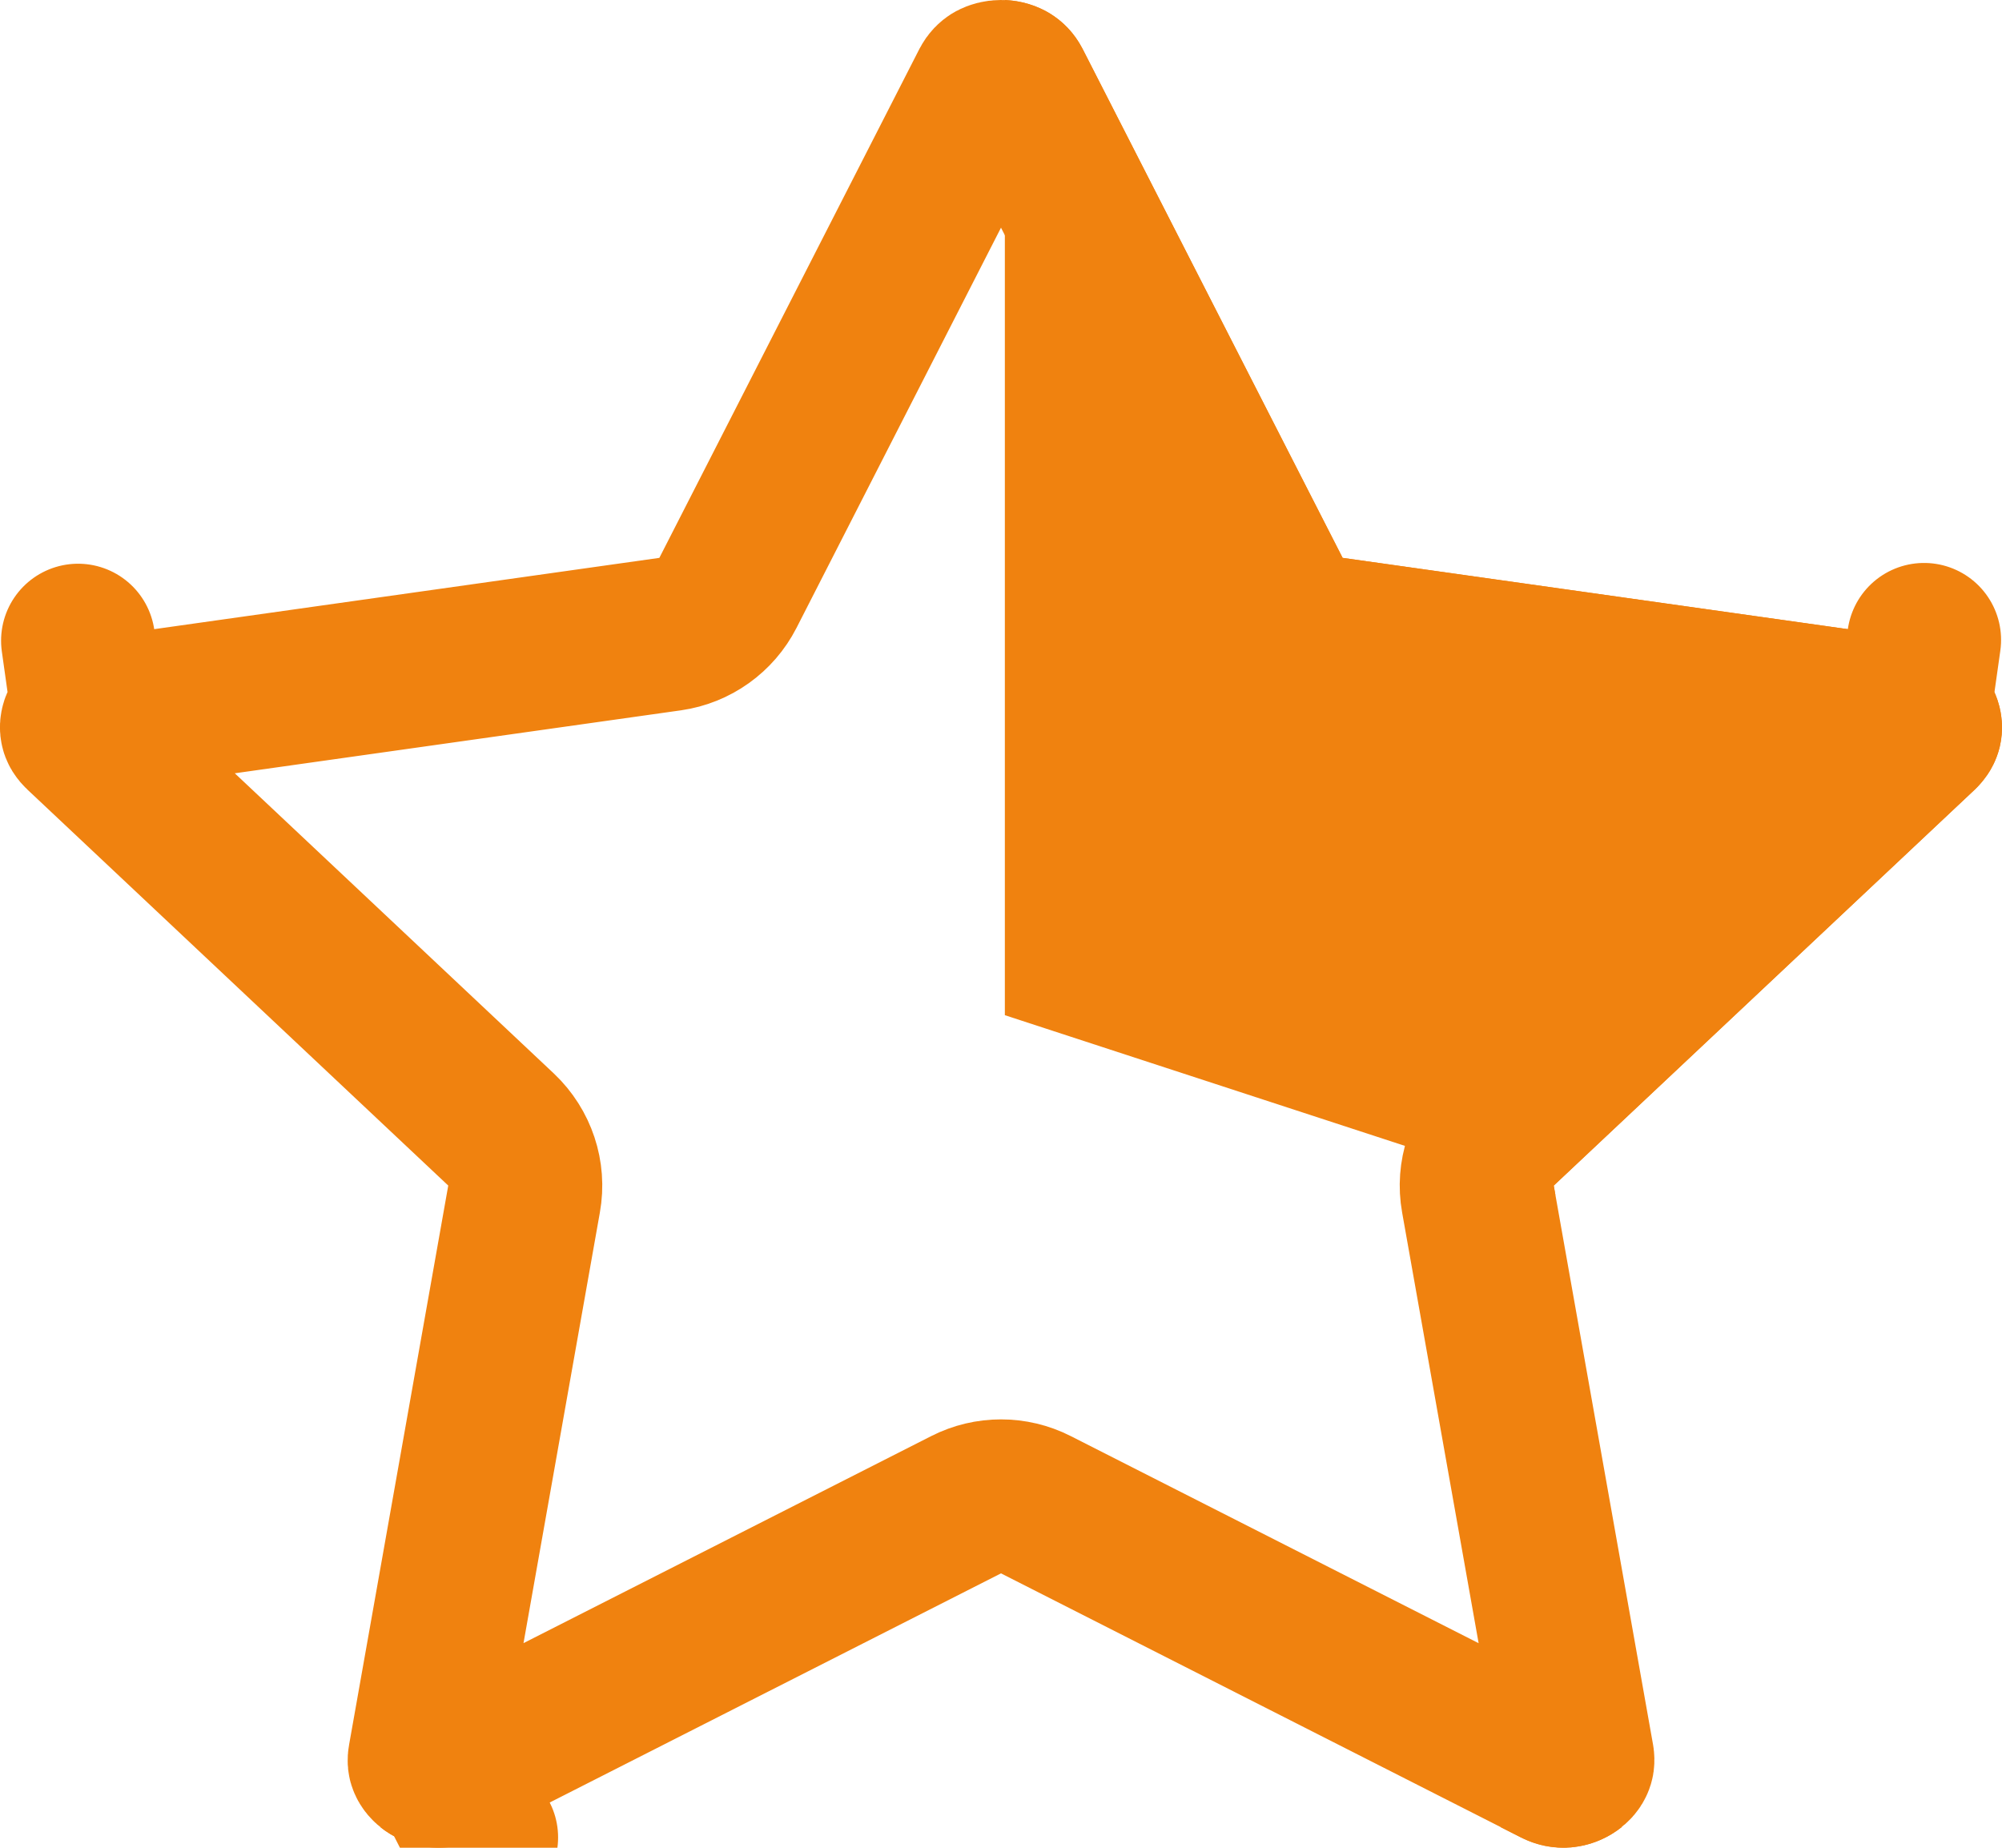 <svg width="13" height="12" viewBox="0 0 13 12" fill="none" xmlns="http://www.w3.org/2000/svg">
<path fill-rule="evenodd" clip-rule="evenodd" d="M6.525 6.593L10.1 7.761L10.089 7.7L12.821 5.13C13.171 4.8 12.978 4.224 12.494 4.156L8.718 3.623L7.03 0.318C6.926 0.114 6.727 0.008 6.525 0V6.593ZM9.742 11.865L9.876 11.933C10.107 12.05 10.359 12.004 10.532 11.865H9.742ZM2.468 11.865H3.258L3.124 11.933C2.893 12.05 2.641 12.004 2.468 11.865Z" fill="#F0820F"/>
<path d="M4.352 4.118C4.513 4.095 4.653 3.995 4.727 3.85L6.415 0.546L6.415 0.546C6.424 0.529 6.434 0.52 6.445 0.513C6.458 0.506 6.478 0.5 6.5 0.5C6.522 0.5 6.542 0.506 6.555 0.513C6.566 0.52 6.576 0.529 6.585 0.546L6.585 0.546L8.273 3.85C8.347 3.995 8.487 4.095 8.648 4.118L12.424 4.651L12.494 4.156L12.424 4.651C12.451 4.655 12.466 4.664 12.475 4.671C12.485 4.68 12.492 4.691 12.496 4.704C12.501 4.716 12.501 4.727 12.499 4.734C12.498 4.74 12.494 4.75 12.478 4.765C12.478 4.765 12.478 4.766 12.478 4.766L9.746 7.336C9.624 7.452 9.567 7.621 9.597 7.787L10.242 11.419L10.242 11.419C10.244 11.435 10.242 11.443 10.239 11.449C10.236 11.457 10.227 11.47 10.211 11.48C10.18 11.502 10.142 11.507 10.103 11.487L6.726 9.772C6.584 9.7 6.416 9.7 6.274 9.772L2.897 11.487L3.124 11.933L2.897 11.487C2.858 11.507 2.82 11.502 2.789 11.48C2.773 11.47 2.764 11.457 2.761 11.449C2.758 11.443 2.756 11.435 2.759 11.419L3.403 7.787C3.433 7.621 3.376 7.452 3.254 7.336L0.522 4.765L0.522 4.765C0.506 4.75 0.502 4.74 0.501 4.734C0.499 4.727 0.499 4.716 0.503 4.704C0.508 4.691 0.515 4.68 0.525 4.671C0.534 4.664 0.549 4.655 0.576 4.651L0.507 4.161L0.576 4.651L4.352 4.118Z" stroke="#F0820F" stroke-linecap="round" stroke-linejoin="round"/>
</svg>
